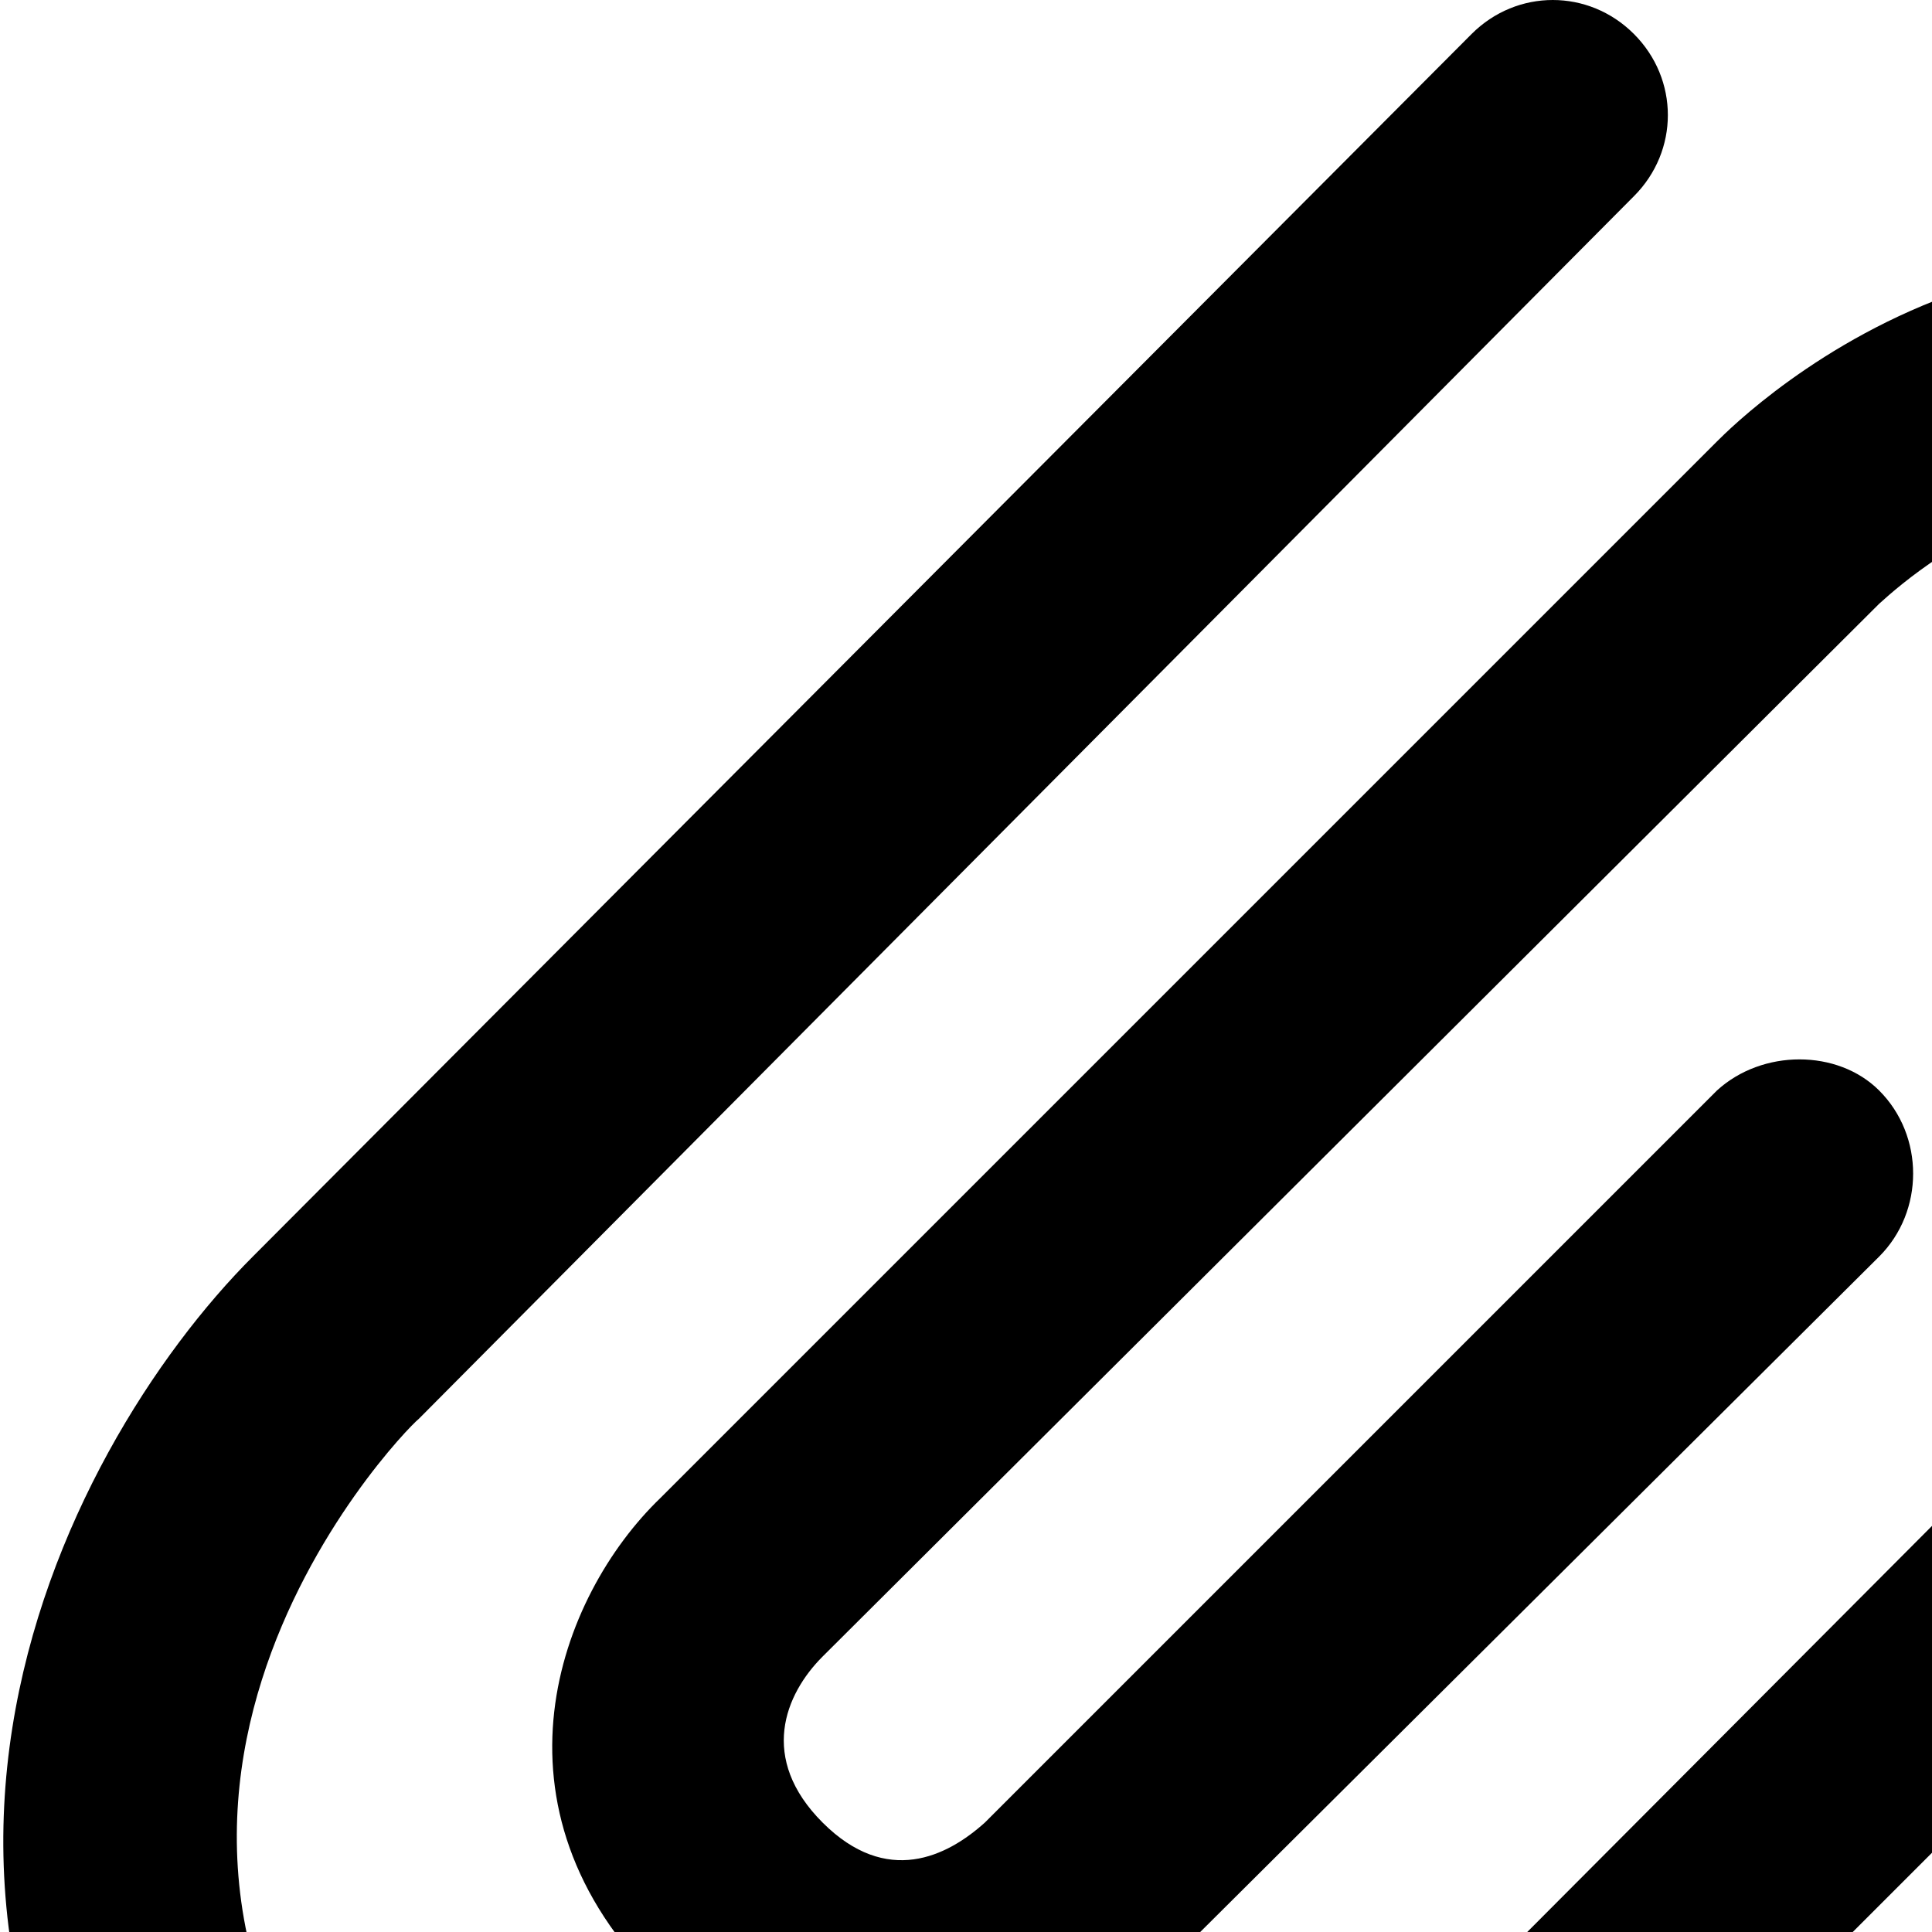 <svg xmlns="http://www.w3.org/2000/svg" version="1.1" viewBox="0 0 512 512" fill="currentColor"><path fill="currentColor" d="m175 397l280-280c3-3 27-27 65-40c53-17 107-3 150 40c44 43 57 96 40 149c-12 38-37 64-40 67L369 634c-52 52-182 119-302 0c-119-119-51-250 0-301L390 9c12-12 31-12 43 0s12 31 0 43L111 376c-5 4-106 109 0 215c103 103 204 11 215 0l301-302s17-17 25-41c10-32 3-60-25-88c-60-60-118-10-129 0L218 439c-10 10-17 27 0 44s33 9 43 0l194-194c12-11 32-11 43 0c12 12 12 32 0 44L304 526c-27 26-82 47-129 0c-48-47-27-103 0-129"/></svg>